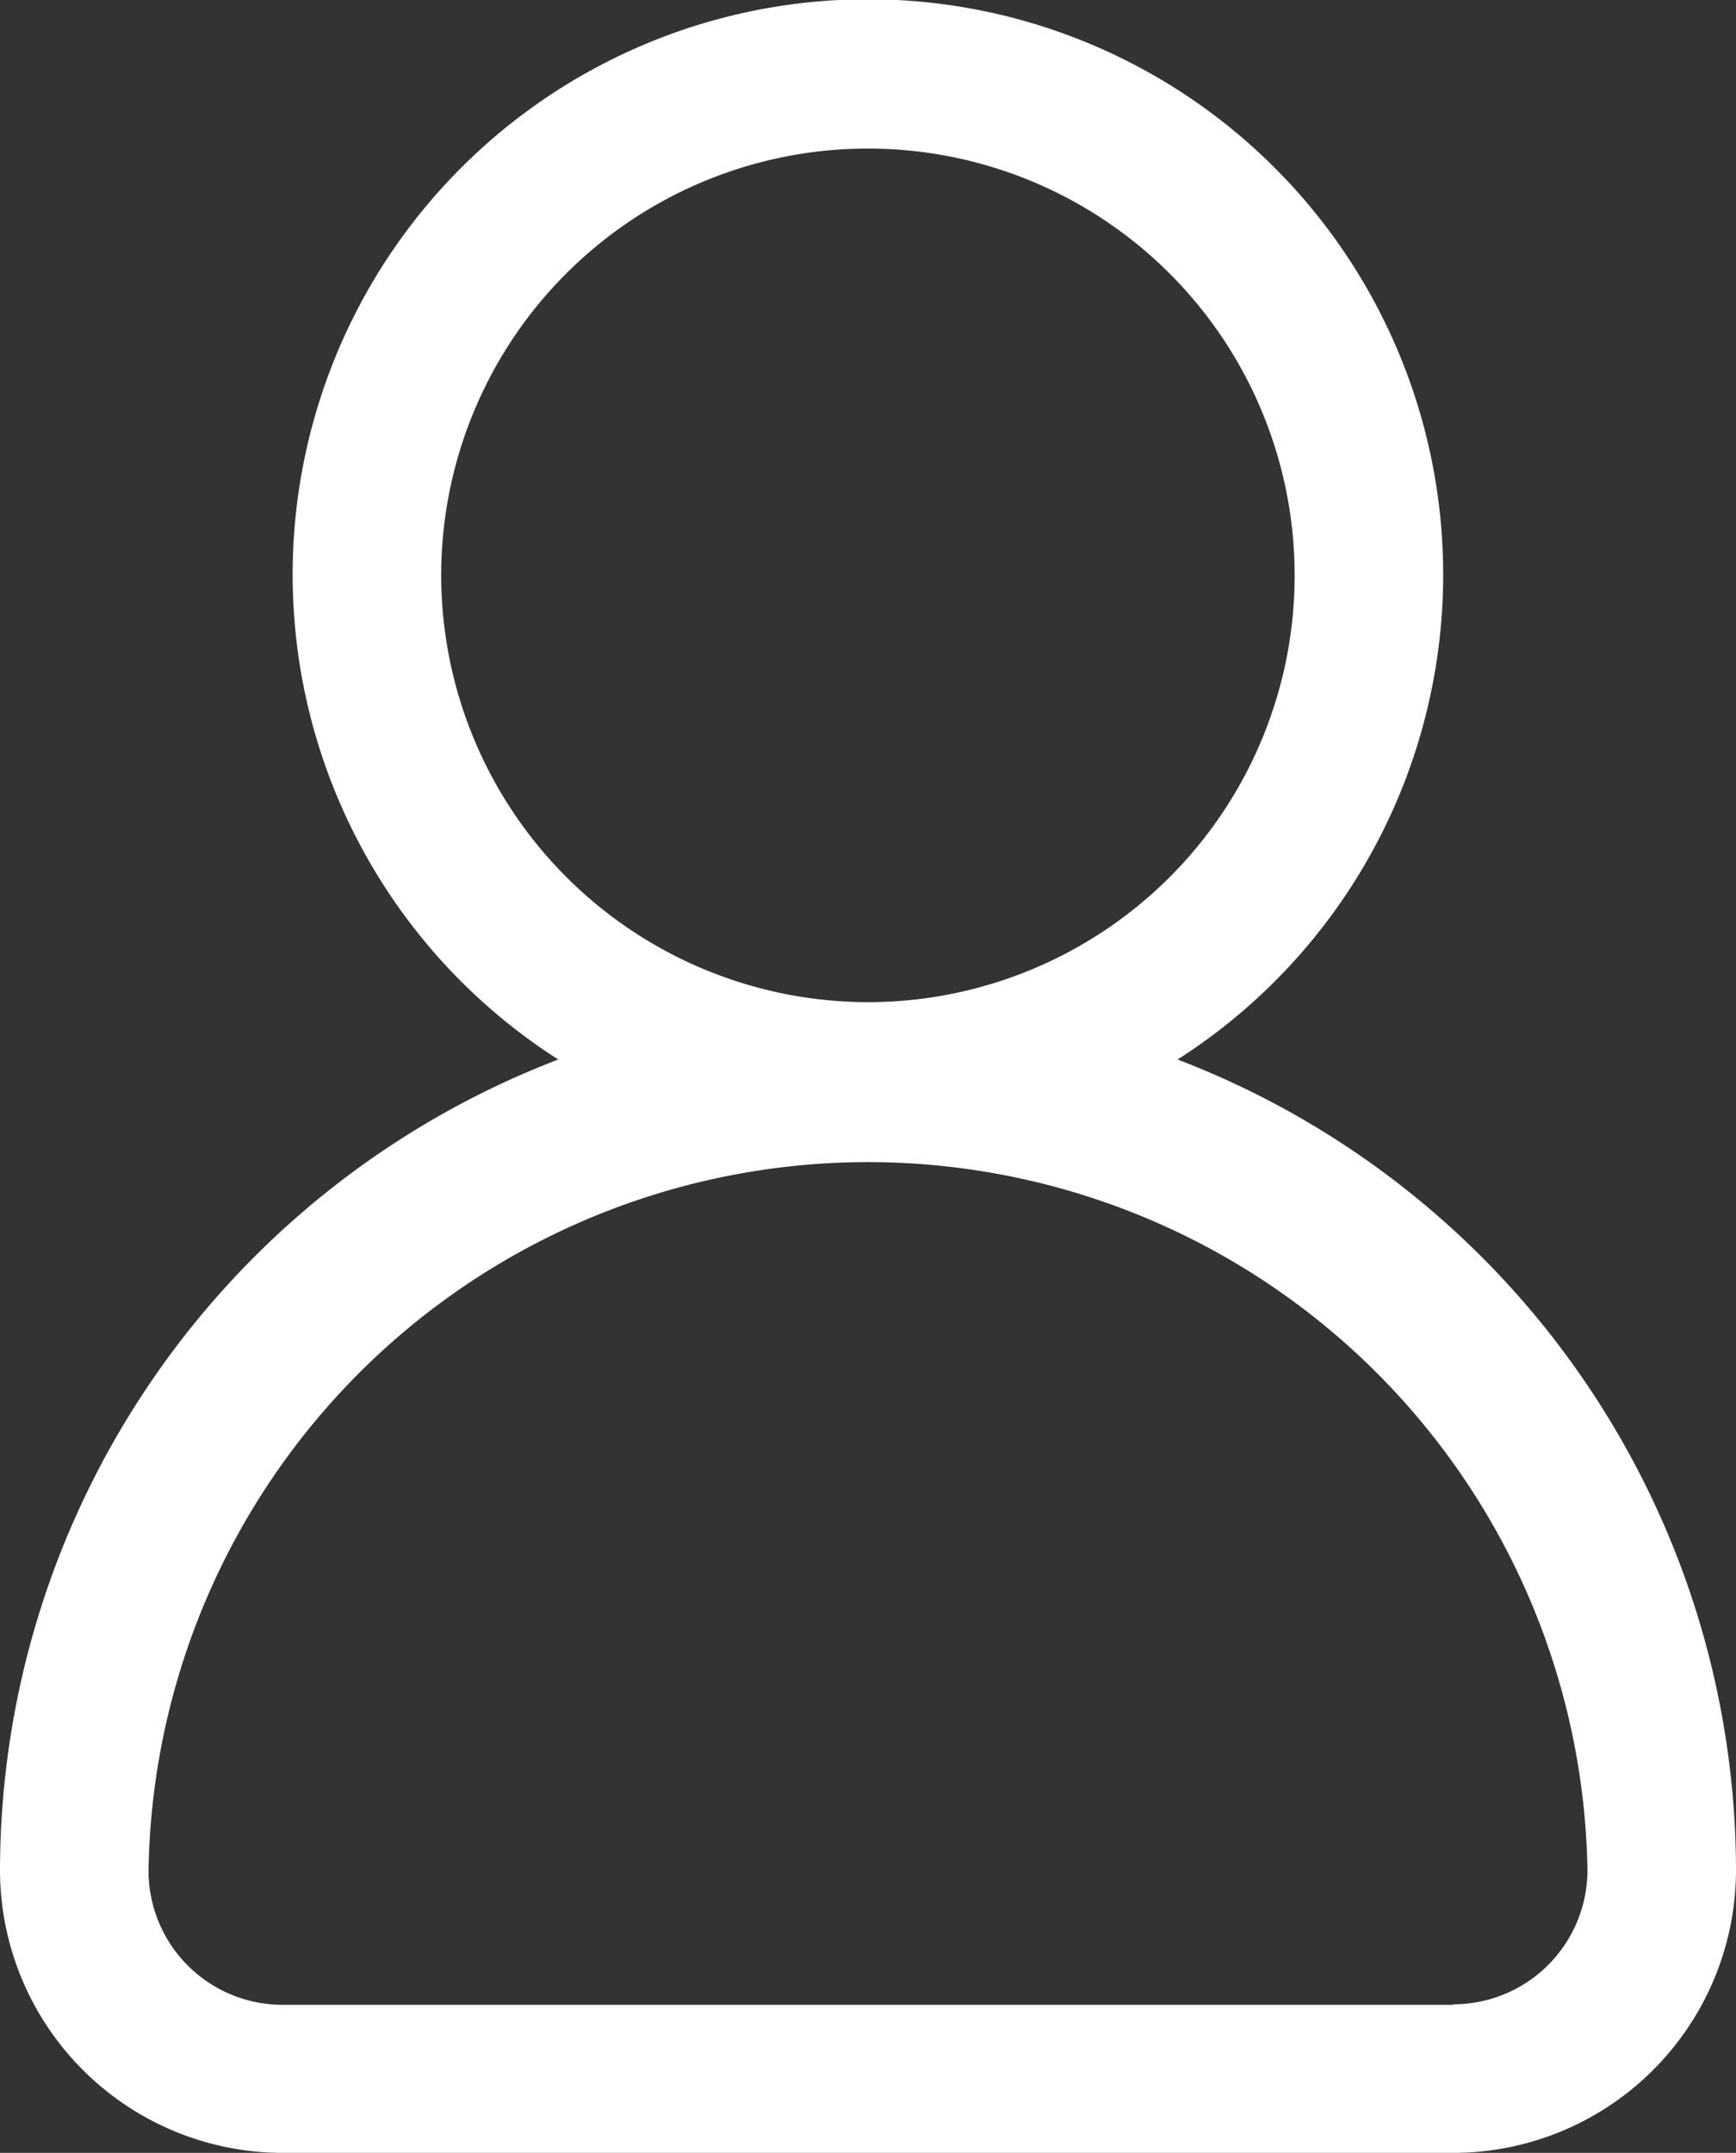 <svg id="Layer_1" data-name="Layer 1" xmlns="http://www.w3.org/2000/svg" viewBox="0 0 102.03 126.51"><rect x="0" y="0" width="102.03" height="126.51" fill="#333333" stroke="none"/><defs><style>.cls-1{fill:#fff;}</style></defs><title>profile-icon-whitestroke</title><path class="cls-1" d="M280.1,247.12a33.81,33.81,0,1,0-36.4,0,51.09,51.09,0,0,0-32.81,47.64,16.63,16.63,0,0,0,16.61,16.61h68.81a16.63,16.63,0,0,0,16.61-16.61A51.08,51.08,0,0,0,280.1,247.12Zm-43.28-28.45a25.08,25.08,0,1,1,25.08,25.08A25.11,25.11,0,0,1,236.82,218.67Zm59.49,84H227.5a7.88,7.88,0,0,1-7.88-7.88,42.29,42.29,0,0,1,84.57,0A7.89,7.89,0,0,1,296.31,302.64Z" transform="translate(-210.89 -184.86)"/></svg>
